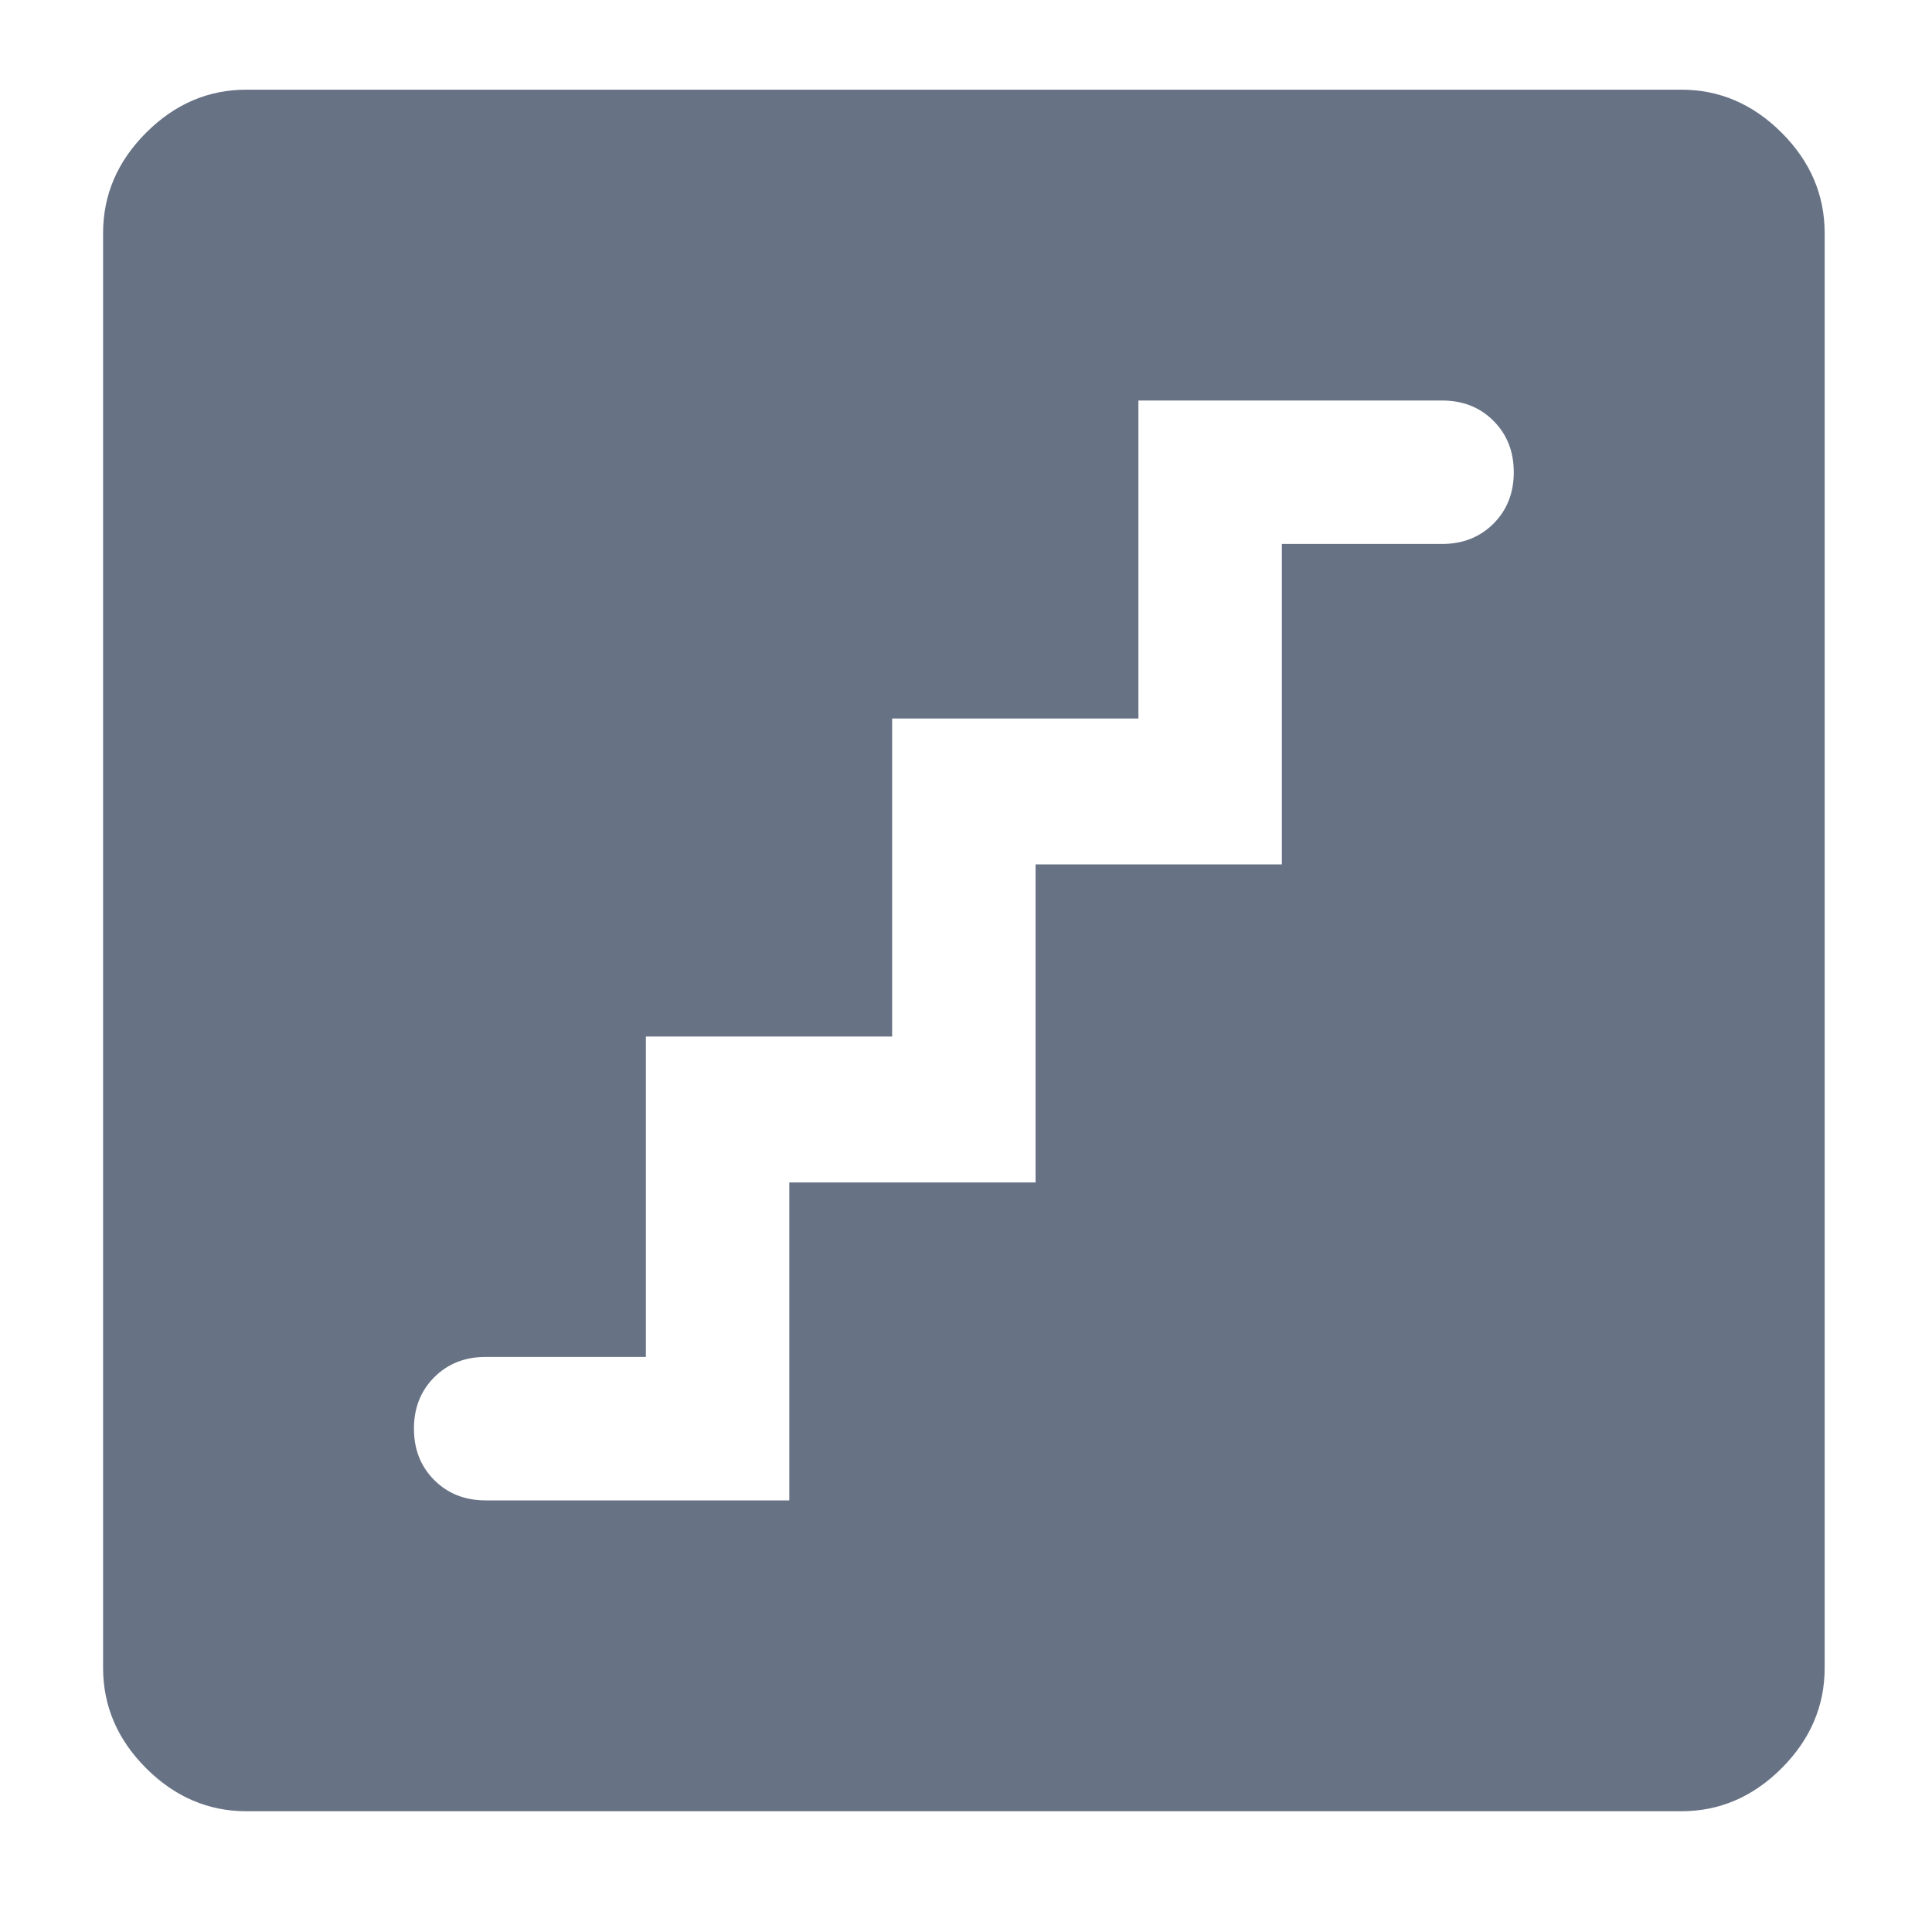 <?xml version="1.0" encoding="UTF-8" standalone="no"?>
<svg
   fill="#677285"
   height="70px"
   width="70px"
   version="1.1"
   id="svg574"
   sodipodi:docname="build-multi-stage.svg"
   inkscape:version="1.2.1 (9c6d41e, 2022-07-14)"
   xmlns:inkscape="http://www.inkscape.org/namespaces/inkscape"
   xmlns:sodipodi="http://sodipodi.sourceforge.net/DTD/sodipodi-0.dtd"
   xmlns="http://www.w3.org/2000/svg"
   xmlns:svg="http://www.w3.org/2000/svg">
  <defs
     id="defs578" />
  <sodipodi:namedview
     id="namedview576"
     pagecolor="#505050"
     bordercolor="#eeeeee"
     borderopacity="1"
     inkscape:showpageshadow="0"
     inkscape:pageopacity="0"
     inkscape:pagecheckerboard="0"
     inkscape:deskcolor="#505050"
     showgrid="false"
     inkscape:zoom="6.1798186"
     inkscape:cx="35.59975"
     inkscape:cy="5.259054"
     inkscape:window-width="1910"
     inkscape:window-height="1017"
     inkscape:window-x="1733"
     inkscape:window-y="30"
     inkscape:window-maximized="0"
     inkscape:current-layer="svg574" />
  <path
     d="M 17.596,54.363 H 28.598 V 42.841 h 8.923 V 31.318 h 8.923 V 19.709 h 5.804 q 1.126,0 1.863,-0.736 0.736,-0.736 0.736,-1.863 0,-1.126 -0.736,-1.863 -0.736,-0.736 -1.863,-0.736 H 41.247 v 11.522 h -8.923 v 11.522 h -8.923 v 11.609 h -5.804 q -1.126,0 -1.863,0.736 -0.736,0.736 -0.736,1.863 0,1.126 0.736,1.863 0.736,0.736 1.863,0.736 z M 8.933,65.625 q -2.079,0 -3.639,-1.559 Q 3.735,62.506 3.735,60.427 V 8.447 q 0,-2.079 1.559,-3.639 Q 6.853,3.249 8.933,3.249 H 60.913 q 2.079,0 3.639,1.559 1.559,1.559 1.559,3.639 v 51.98 q 0,2.079 -1.559,3.639 -1.559,1.559 -3.639,1.559 z"
     id="path572"
     style="stroke-width:1.733" />
</svg>
